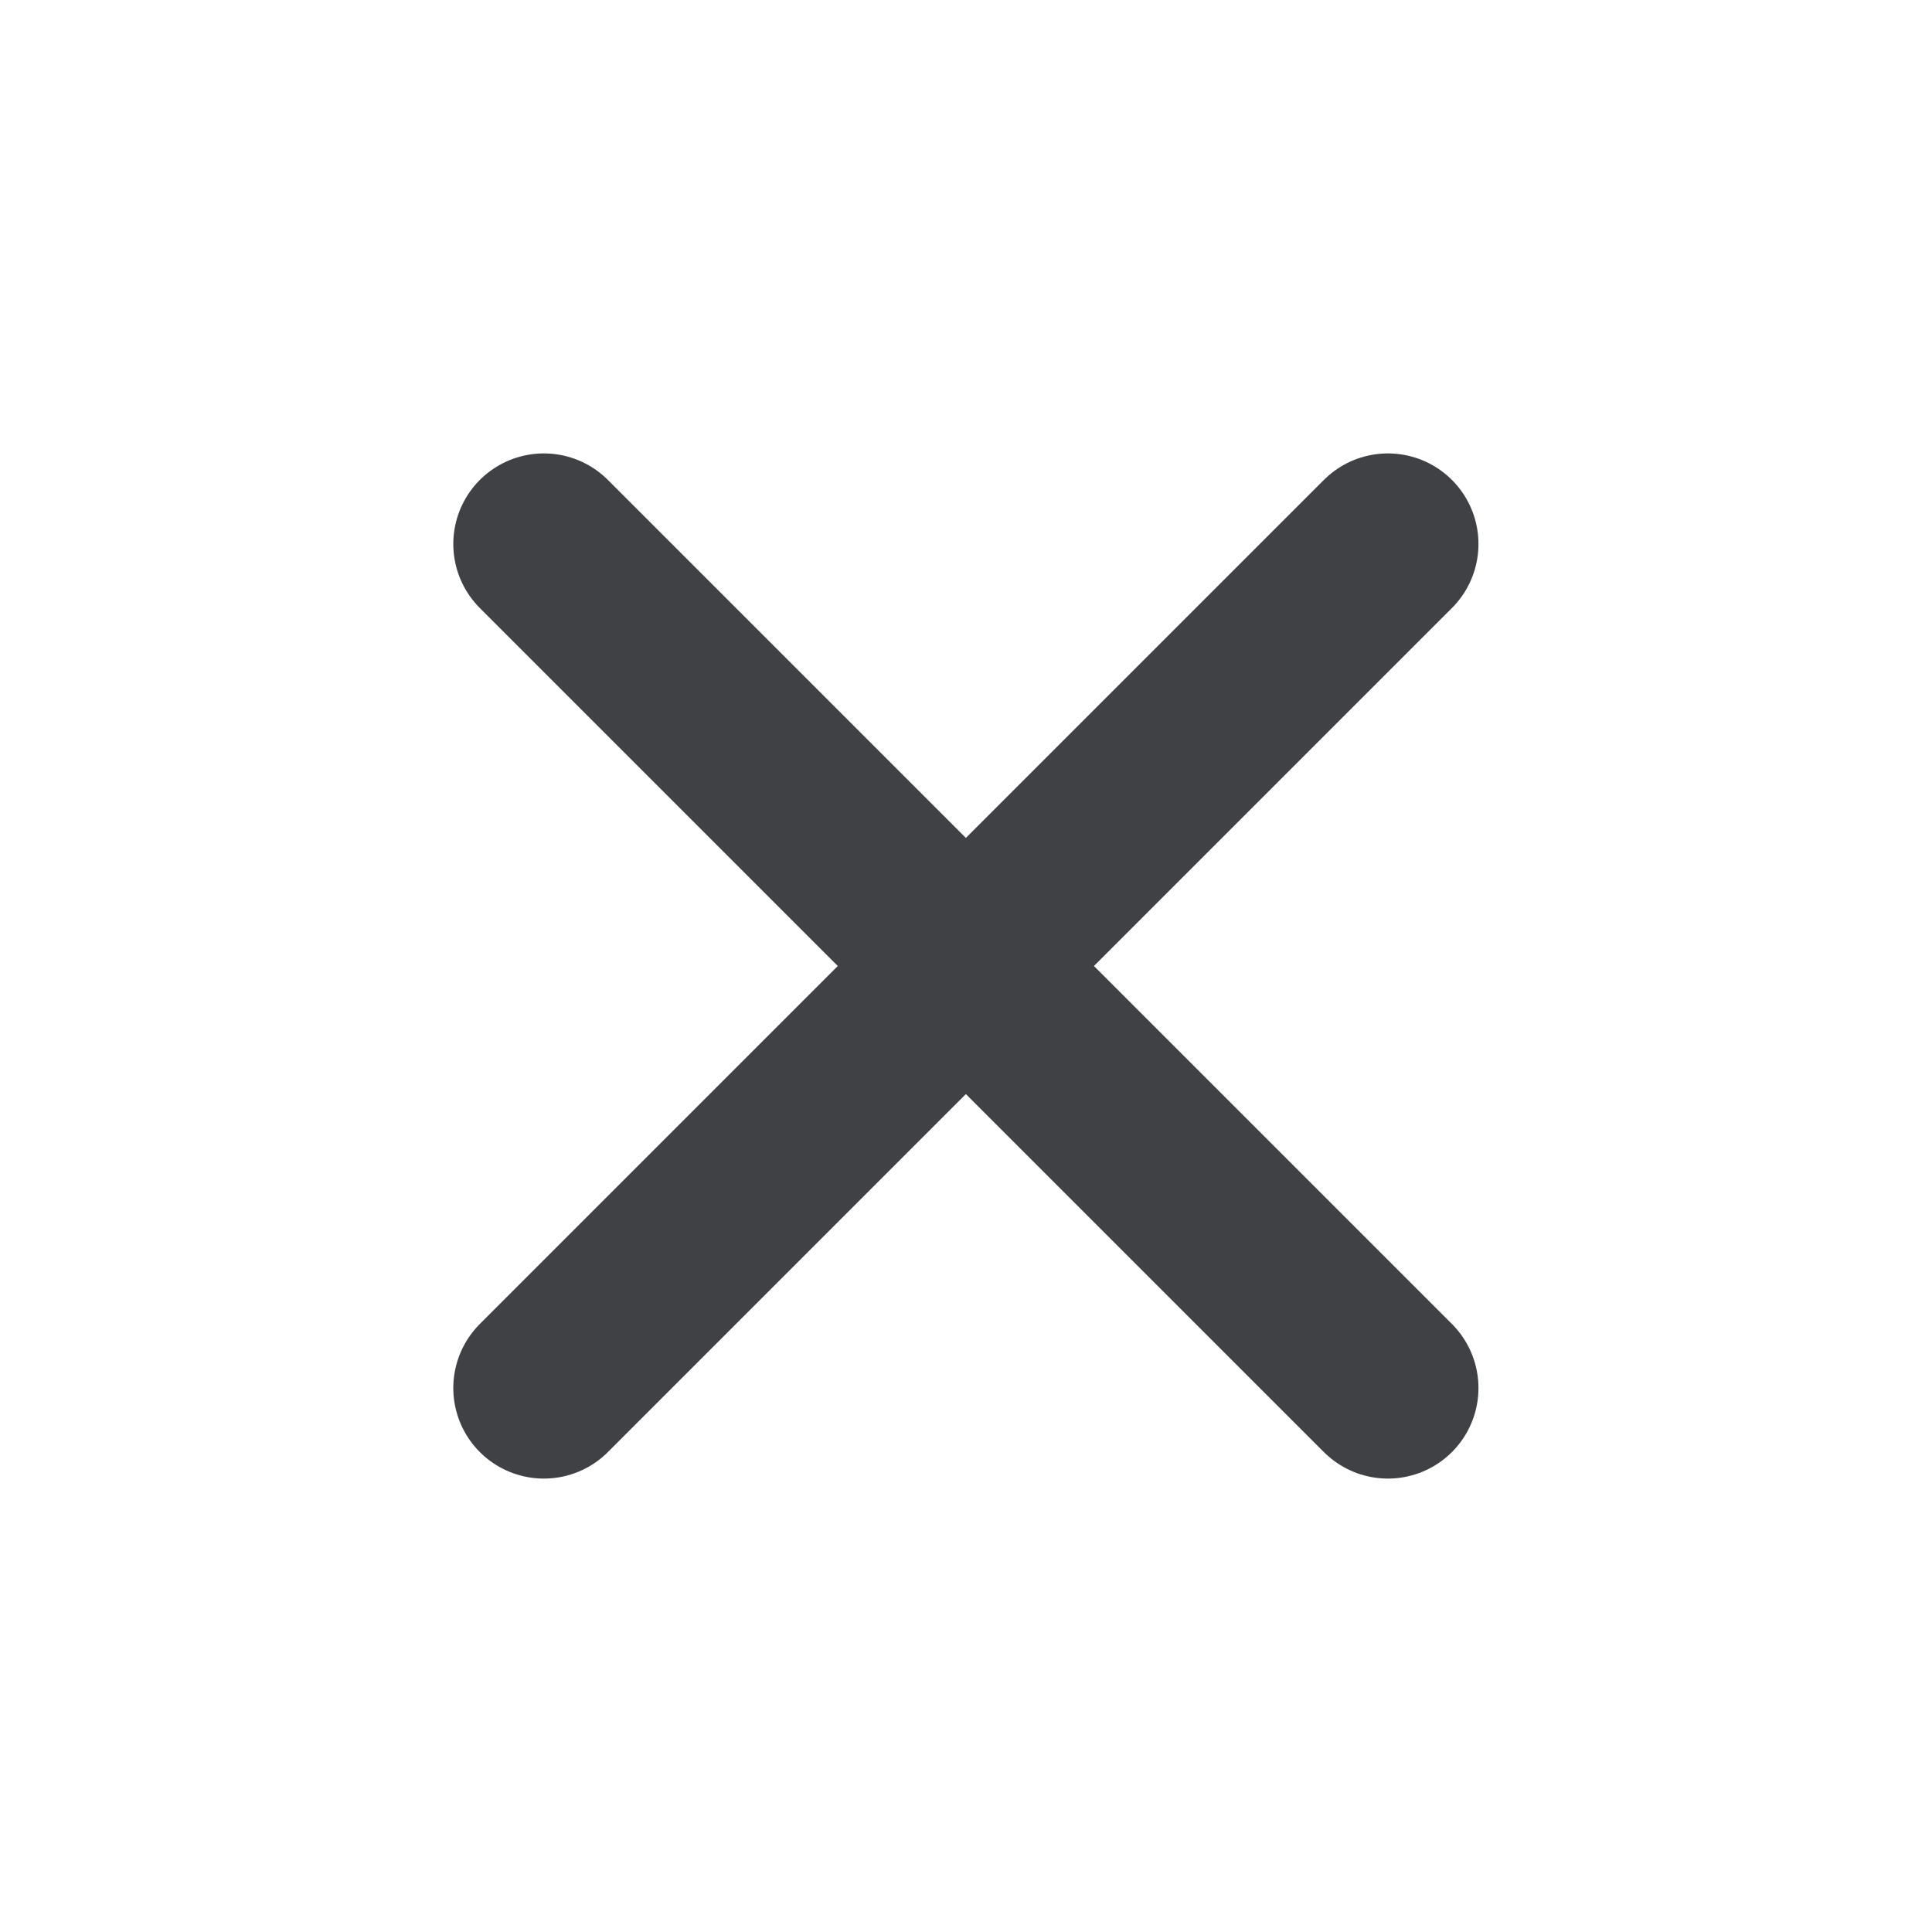 <svg width="16" height="16" viewBox="0 0 16 16" fill="none" xmlns="http://www.w3.org/2000/svg">
<path d="M4.504 11.495L7.999 8M7.999 8L11.494 4.505M7.999 8L4.504 4.505M7.999 8L11.494 11.495" stroke="#404145" stroke-width="1.5" stroke-linecap="round" stroke-linejoin="round"/>
</svg>
